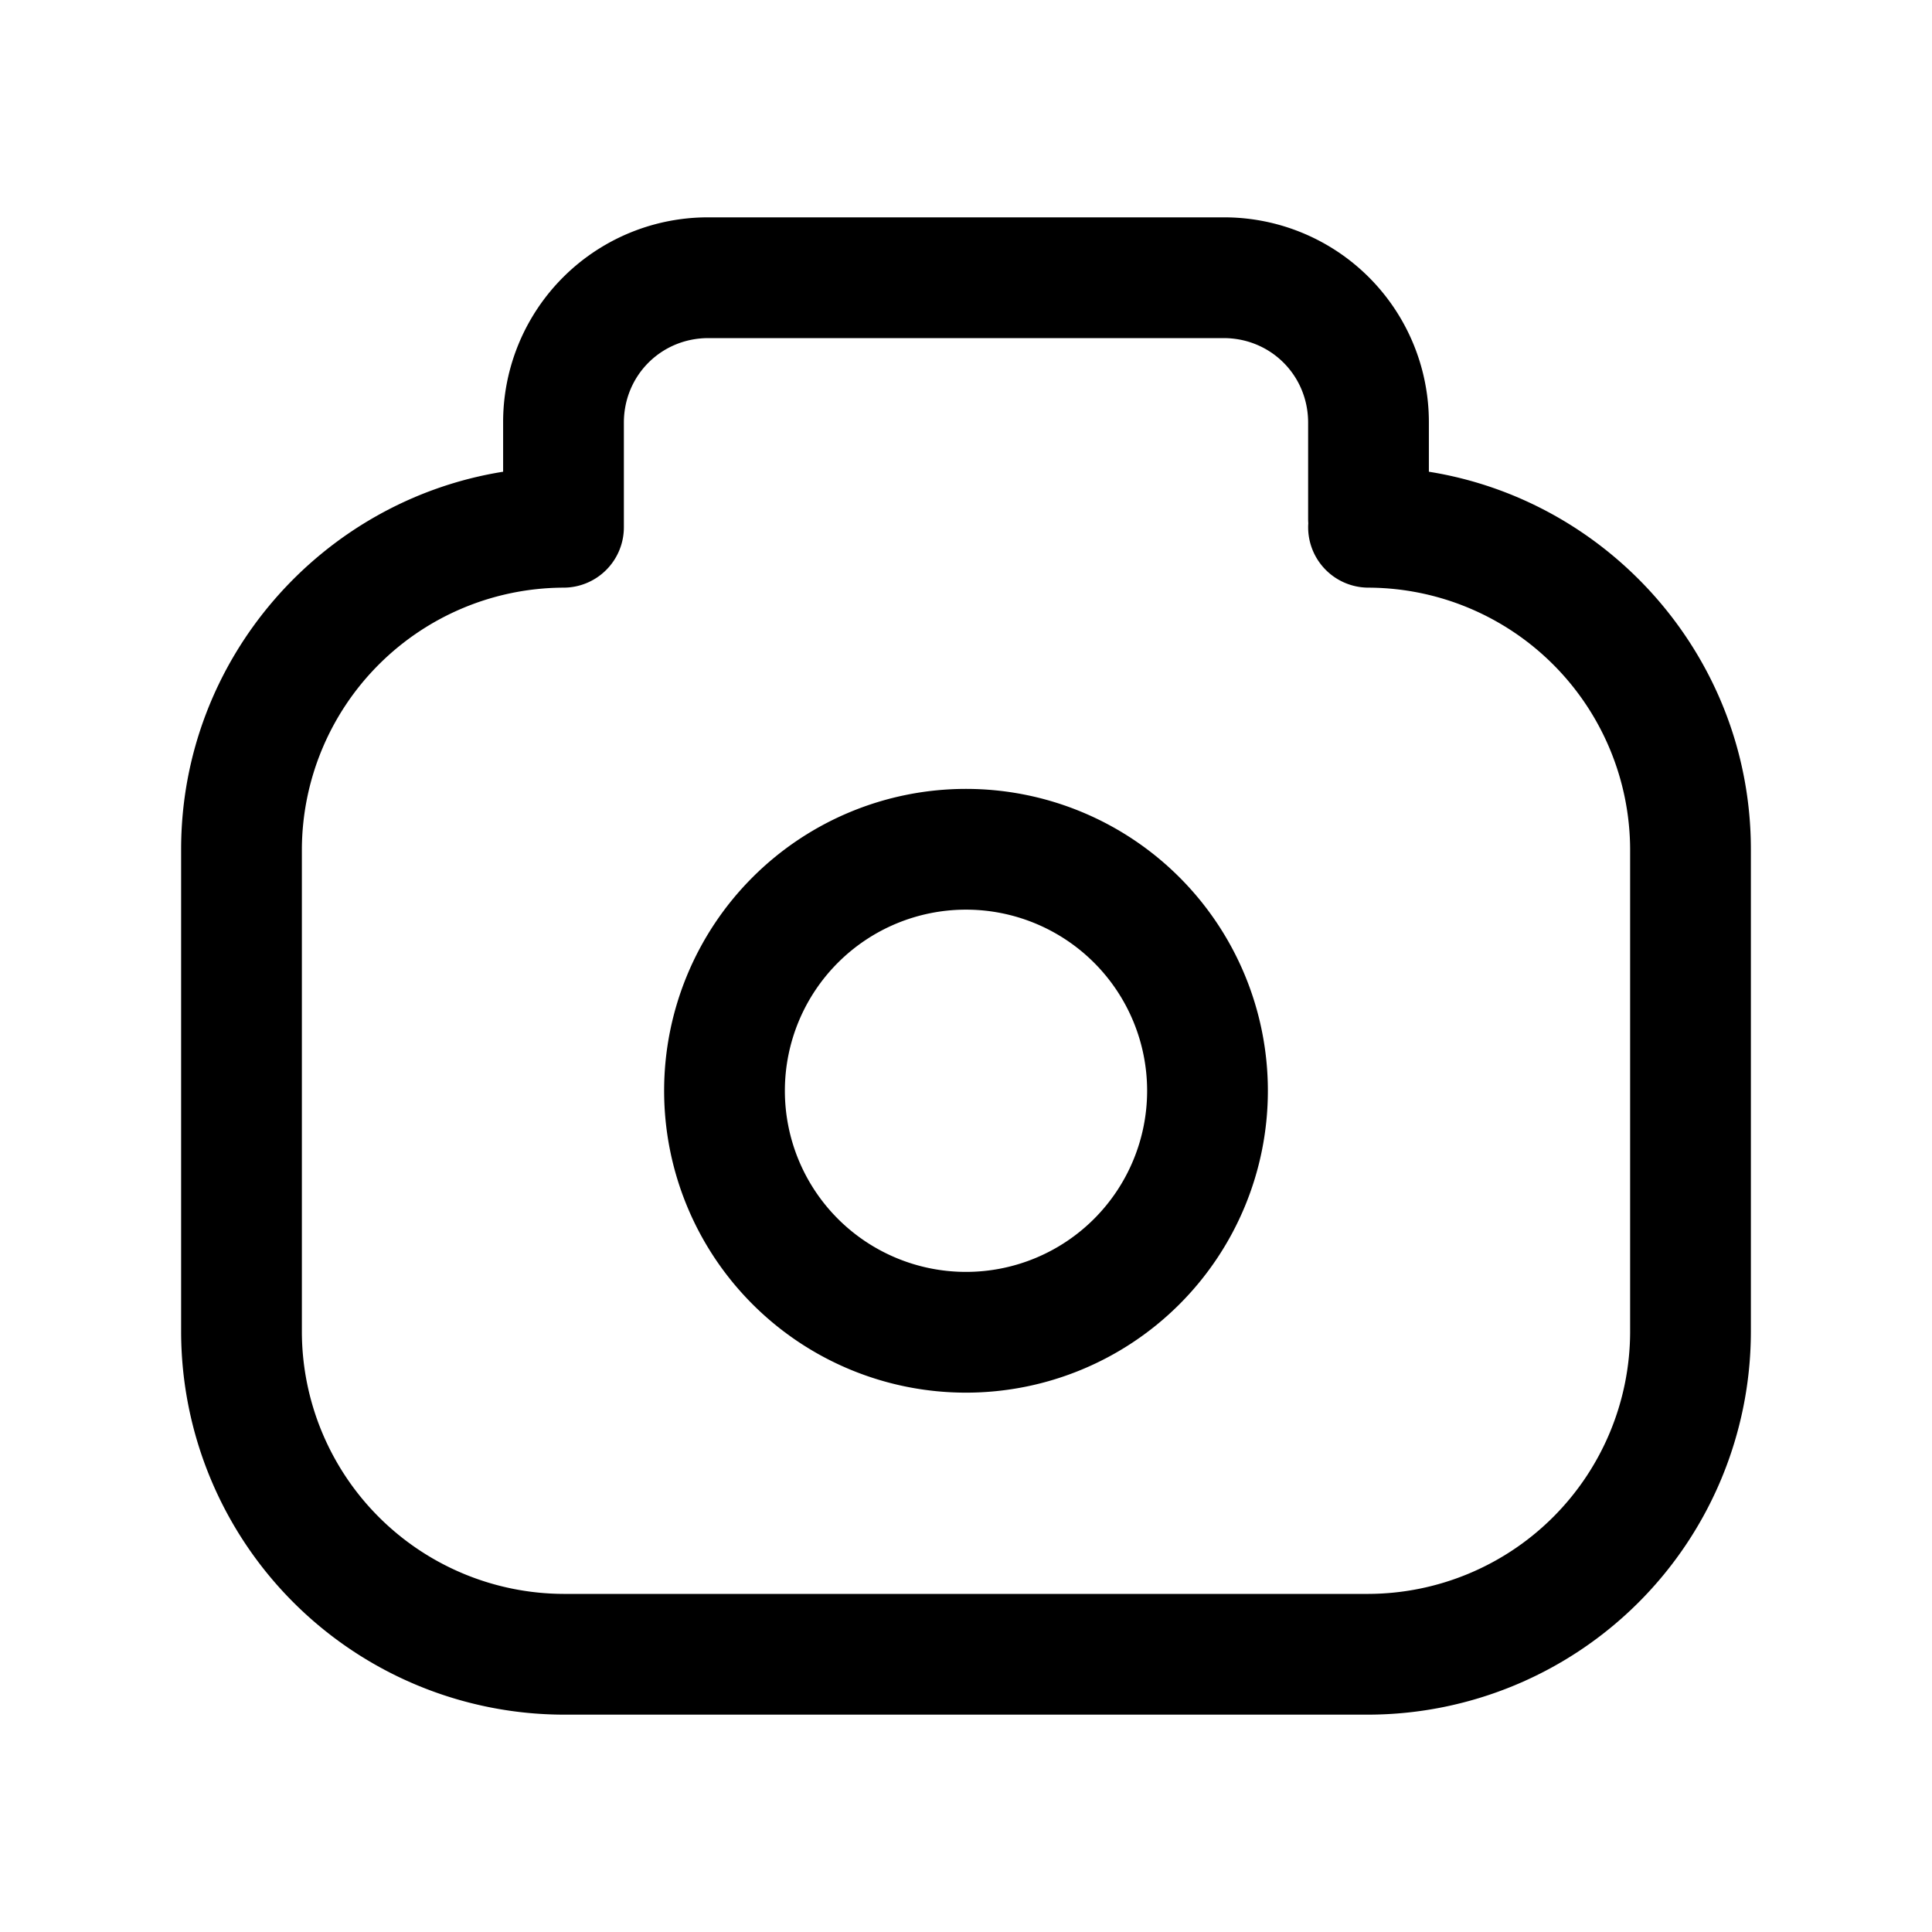 <svg xmlns="http://www.w3.org/2000/svg" fill="none" viewBox="0 0 24 24">
  <path fill="#000" fill-rule="evenodd" d="M8.8 4.2c-.586 0-1.05.464-1.05 1.05v1.3A.75.75 0 0 1 7 7.3a3.262 3.262 0 0 0-3.25 3.25v6A3.262 3.262 0 0 0 7 19.8h10a3.262 3.262 0 0 0 3.25-3.25v-6A3.262 3.262 0 0 0 17 7.3a.75.75 0 0 1-.748-.8.829.829 0 0 1-.002-.05v-1.2c0-.586-.464-1.05-1.05-1.05H8.8ZM6.25 5.25v.61c-2.26.361-4 2.33-4 4.69v6A4.762 4.762 0 0 0 7 21.3h10a4.762 4.762 0 0 0 4.75-4.75v-6c0-2.36-1.74-4.329-4-4.69v-.61A2.543 2.543 0 0 0 15.2 2.7H8.8a2.543 2.543 0 0 0-2.55 2.55Zm3.5 8.3a2.25 2.25 0 1 1 4.5 0 2.25 2.25 0 0 1-4.5 0ZM12 9.8a3.75 3.75 0 1 0 0 7.5 3.75 3.75 0 0 0 0-7.5Z" clip-rule="evenodd"/>
</svg>
